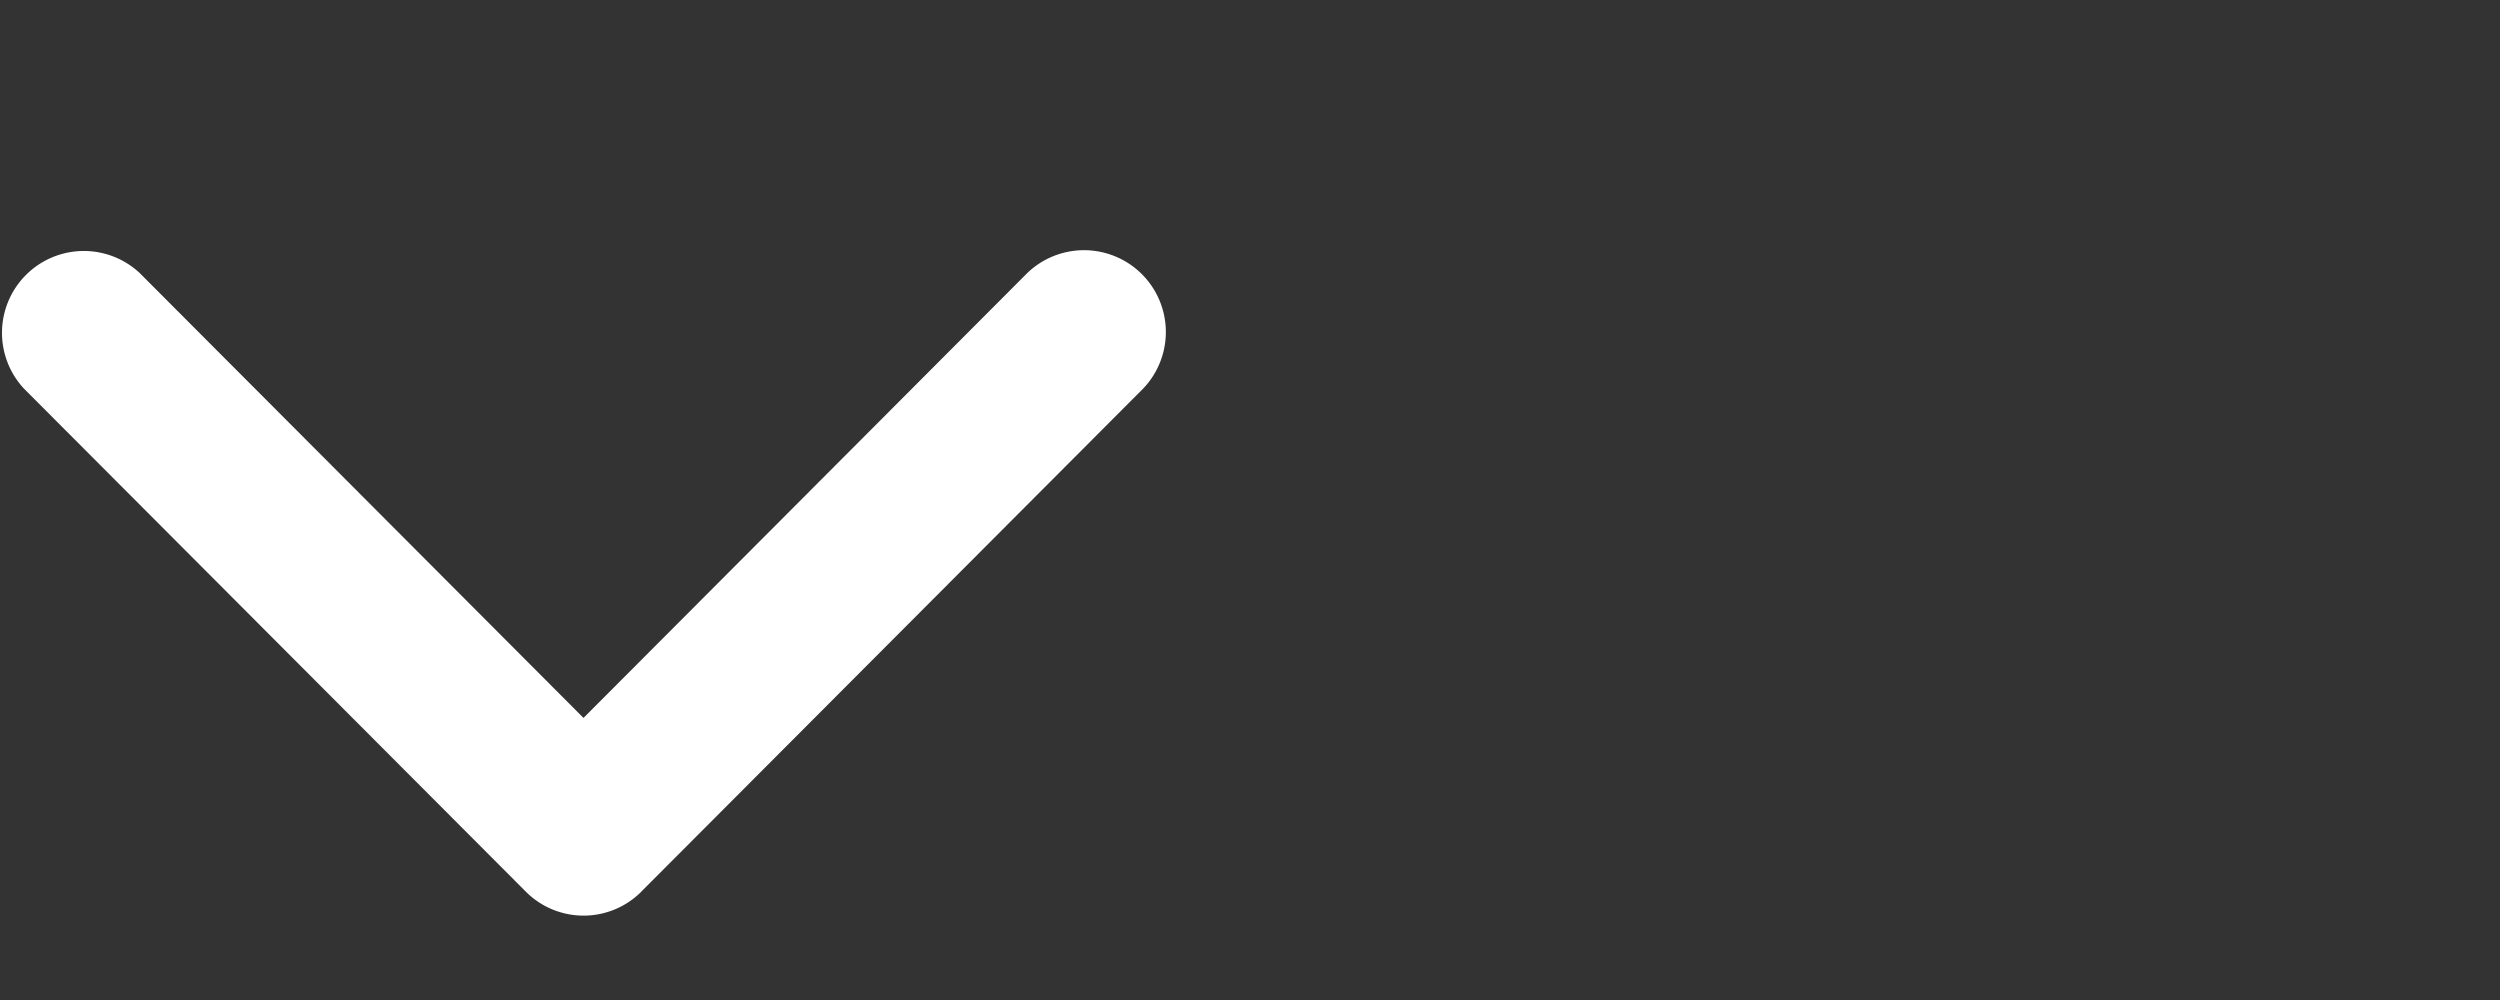 <?xml version="1.0" encoding="UTF-8" standalone="no"?>
<svg
   xmlns:dc="http://purl.org/dc/elements/1.1/"
   xmlns:cc="http://creativecommons.org/ns#"
   xmlns:rdf="http://www.w3.org/1999/02/22-rdf-syntax-ns#"
   xmlns:svg="http://www.w3.org/2000/svg"
   xmlns="http://www.w3.org/2000/svg"
   xmlns:sodipodi="http://sodipodi.sourceforge.net/DTD/sodipodi-0.dtd"
   xmlns:inkscape="http://www.inkscape.org/namespaces/inkscape"
   width="30"
   height="12"
   viewBox="-3 0 30 12"
   version="1.1"
   id="svg137"
   sodipodi:docname="dropdown.svg"
   inkscape:version="1.0.1 (c497b03c, 2020-09-10)">
  <rect x="-3" y="0" width="30" height="12" fill="#333333" stroke="none"/>
  <sodipodi:namedview
     pagecolor="#ffffff"
     bordercolor="#666666"
     borderopacity="1"
     objecttolerance="10"
     gridtolerance="10"
     guidetolerance="10"
     inkscape:pageopacity="0"
     inkscape:pageshadow="2"
     inkscape:window-width="1920"
     inkscape:window-height="1080"
     id="namedview139"
     showgrid="false"
     inkscape:zoom="62.071429"
     inkscape:cx="4.5316456"
     inkscape:cy="5.5743619"
     inkscape:window-x="1792"
     inkscape:window-y="0"
     inkscape:window-maximized="0"
     inkscape:current-layer="svg137" />
  <defs
     id="defs129">
    <style
       id="style127">.a{fill:#fff;}</style>
  </defs>
  <g
     transform="rotate(180,5.501,5.494)"
     id="g135">
    <g
       transform="rotate(-90,4,4)"
       id="g133">
      <path
         class="a"
         d="M 7.712,6.307 1.678,0.287 A 0.982,0.982 0 0 0 0.288,1.674 L 5.627,7 0.288,12.326 a 0.982,0.982 0 0 0 1.39,1.386 l 6.034,-6.02 a 0.979,0.979 0 0 0 0,-1.386 z"
         id="path131" />
    </g>
  </g>
</svg>
